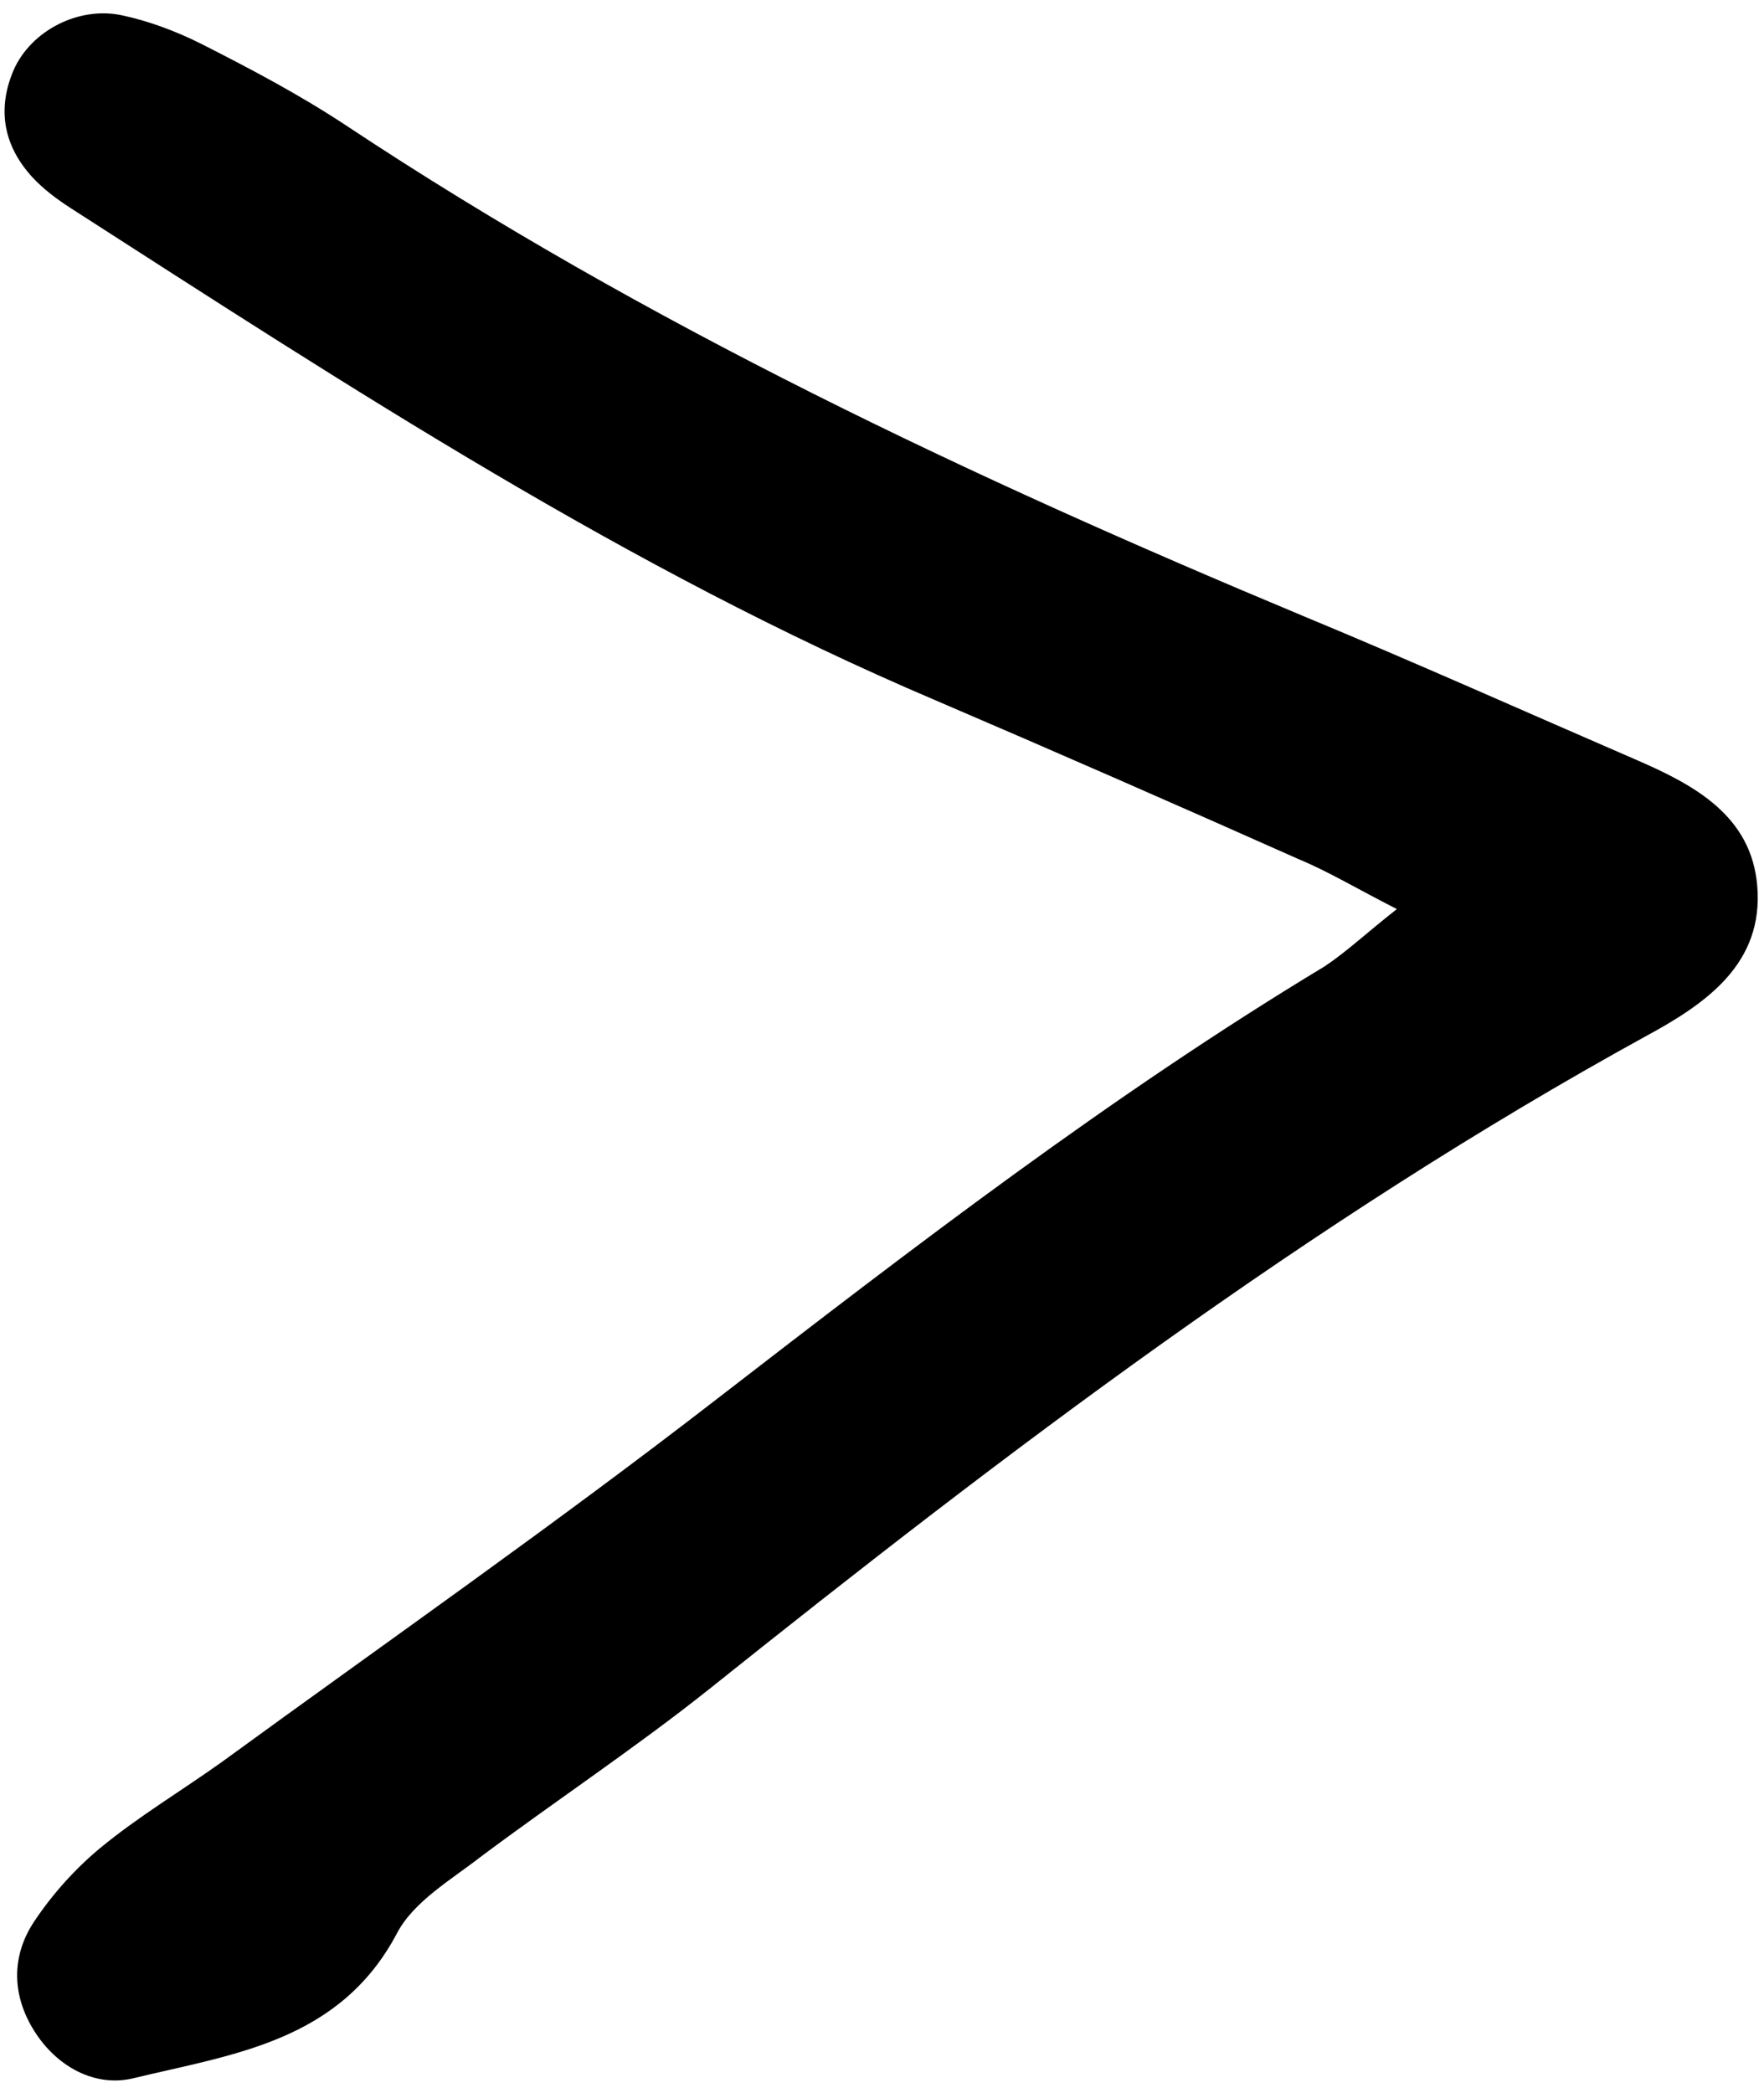 <svg width="118" height="140" viewBox="0 0 118 140" fill="none" xmlns="http://www.w3.org/2000/svg">
<path d="M93.441 60.806C90.719 59.418 88.886 58.307 86.886 57.474C78.777 53.863 70.668 50.308 62.502 46.809C42.006 38.088 23.399 25.924 4.736 13.926C3.792 13.315 2.903 12.649 2.181 11.871C0.237 9.761 -0.208 7.317 0.903 4.706C2.07 2.04 5.291 0.374 8.235 1.04C10.013 1.429 11.79 2.095 13.456 2.929C16.734 4.595 20.011 6.317 23.121 8.372C43.228 21.703 64.946 31.923 87.164 41.199C94.663 44.309 102.106 47.642 109.549 50.864C113.381 52.53 117.158 54.585 117.547 59.251C117.992 64.472 114.103 67.138 110.104 69.304C87.664 81.635 67.335 97.077 47.394 113.018C42.506 116.906 37.23 120.406 32.175 124.183C30.175 125.738 27.676 127.182 26.565 129.293C22.732 136.569 15.567 137.402 8.902 139.013C6.347 139.624 3.792 138.235 2.292 135.847C0.792 133.459 0.737 130.848 2.292 128.515C3.514 126.682 5.014 125.016 6.68 123.627C9.235 121.516 12.123 119.795 14.845 117.851C25.898 109.797 37.118 101.965 47.95 93.578C61.114 83.413 74.333 73.248 88.608 64.639C90.108 63.639 91.386 62.417 93.441 60.806Z" fill="black"/>
</svg>
